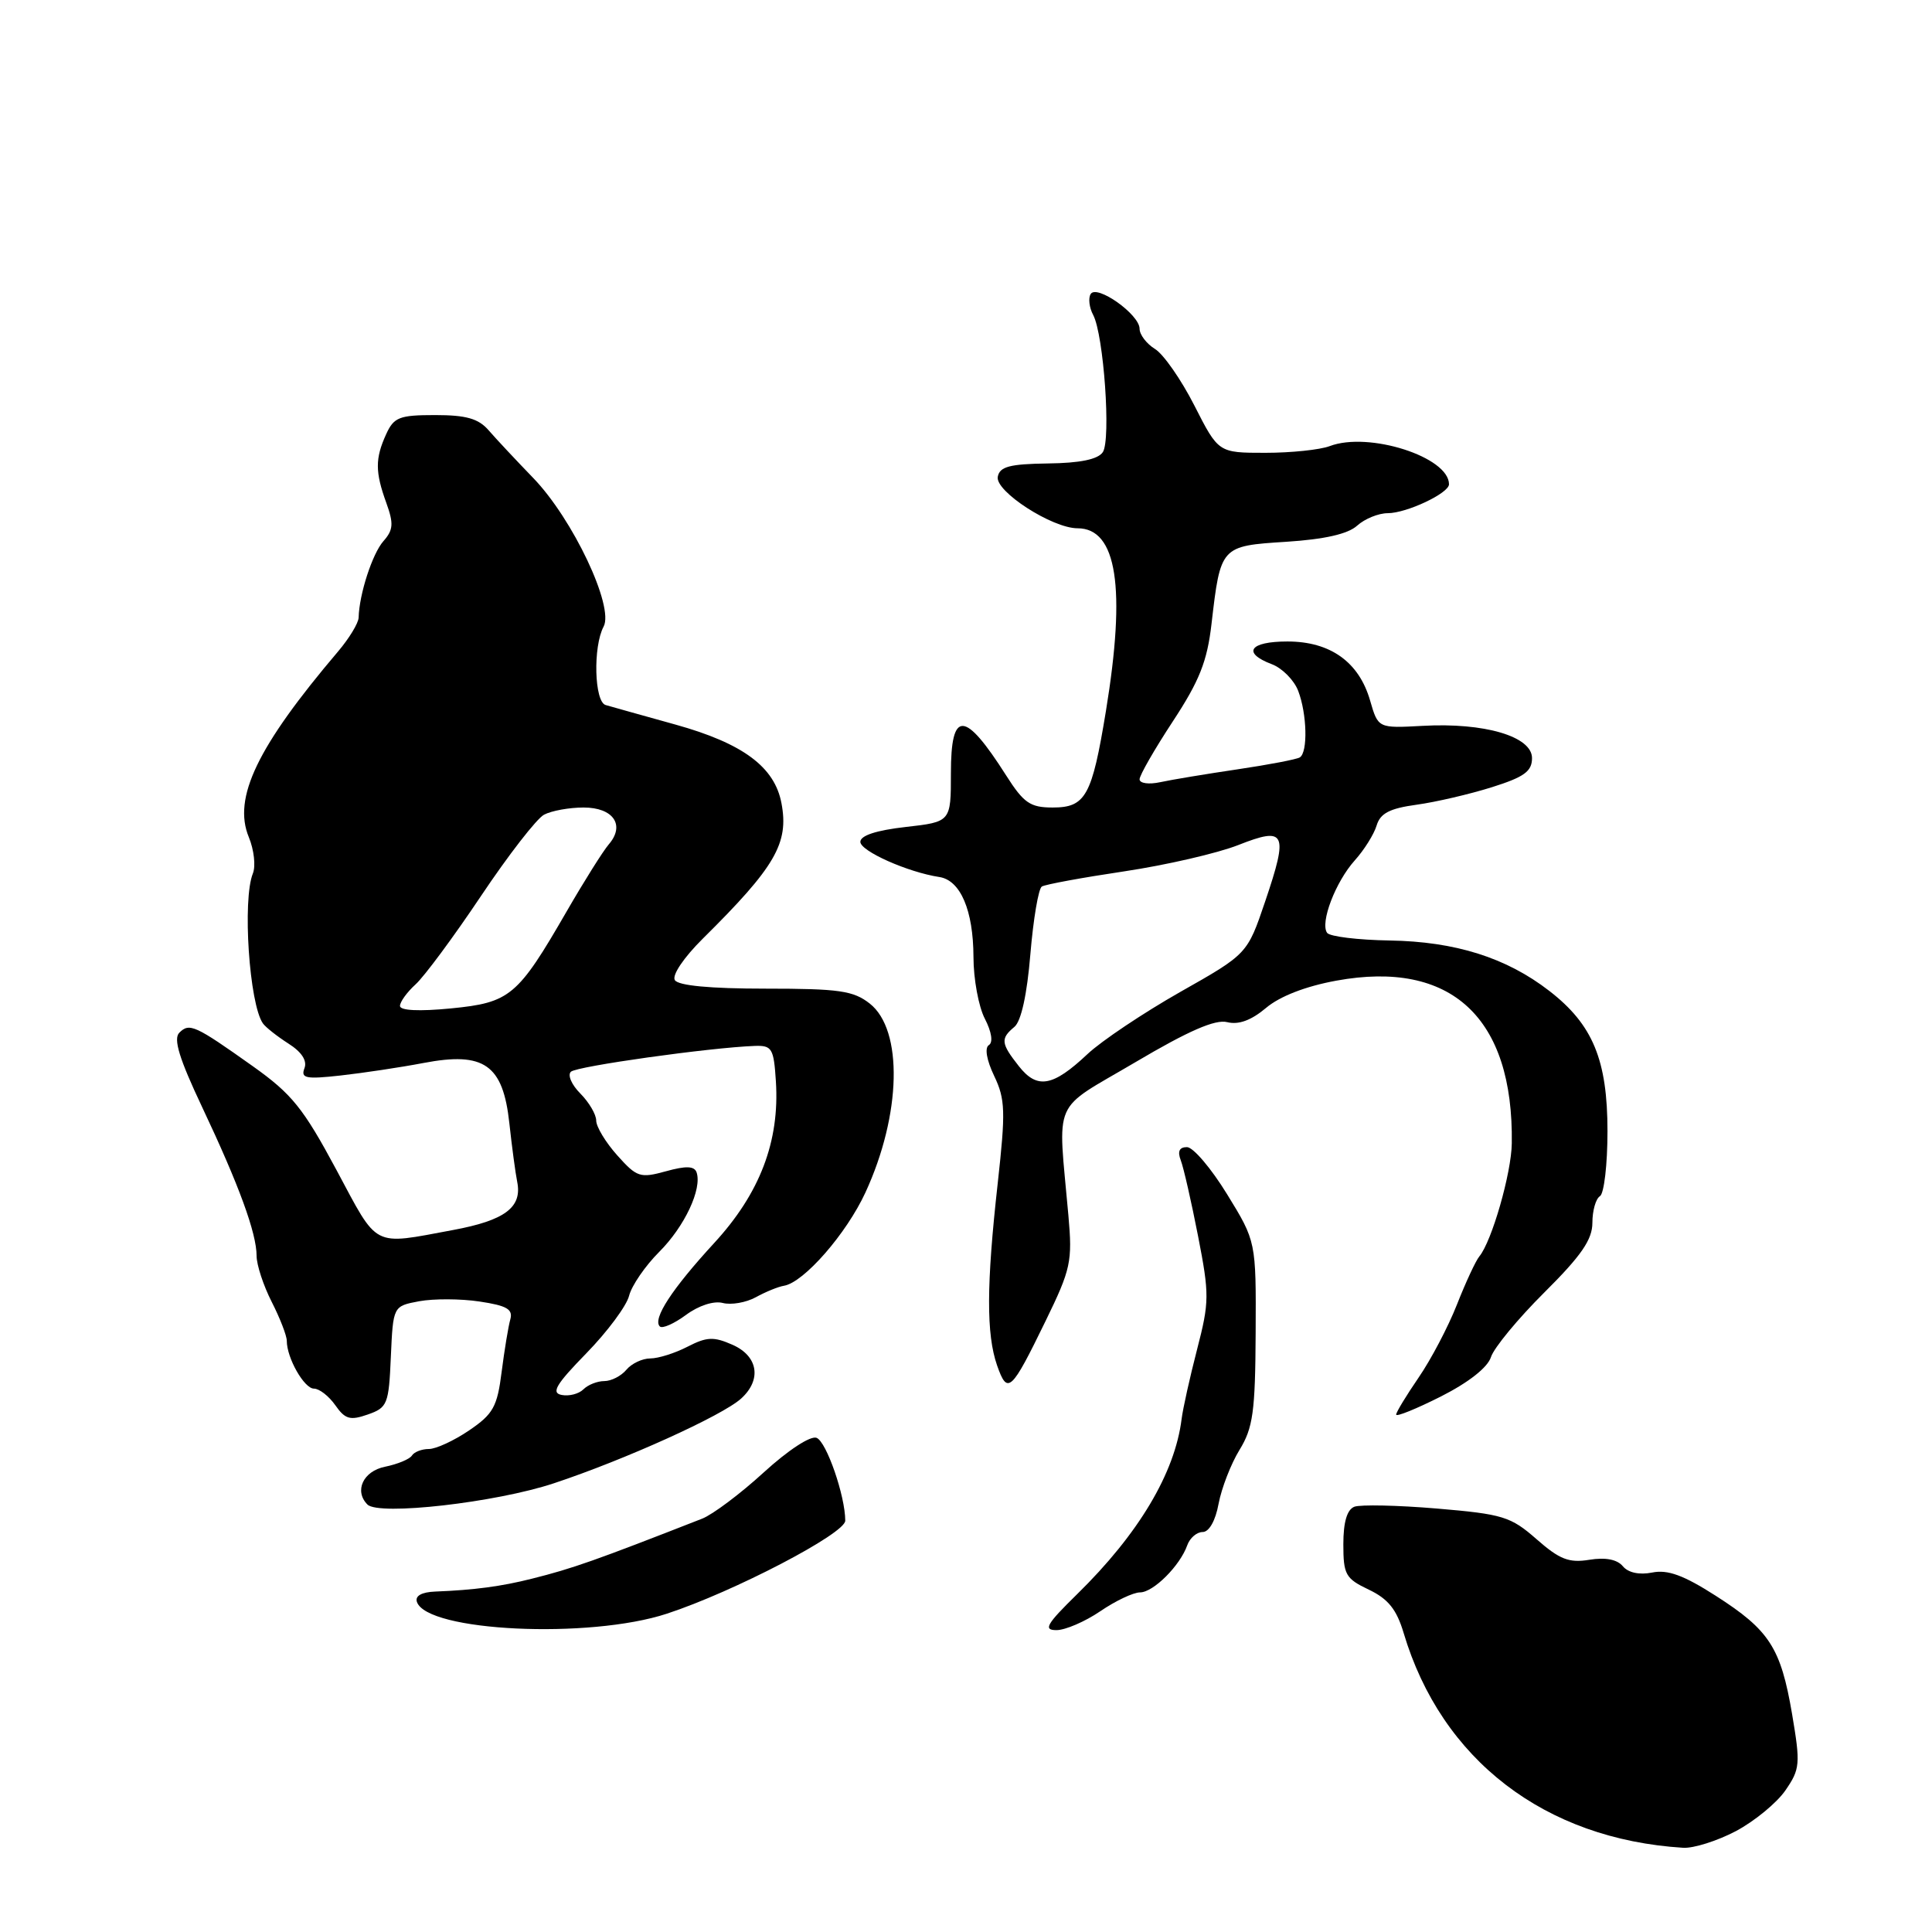 <?xml version="1.0" encoding="UTF-8" standalone="no"?>
<!DOCTYPE svg PUBLIC "-//W3C//DTD SVG 1.1//EN" "http://www.w3.org/Graphics/SVG/1.1/DTD/svg11.dtd" >
<svg xmlns="http://www.w3.org/2000/svg" xmlns:xlink="http://www.w3.org/1999/xlink" version="1.1" viewBox="0 0 256 256">
 <g >
 <path fill="currentColor"
d=" M 230.02 242.63 C 232.48 241.32 235.44 238.89 236.58 237.23 C 238.52 234.41 238.58 233.75 237.46 227.12 C 235.96 218.32 234.46 216.00 227.33 211.44 C 223.10 208.73 220.98 207.95 218.92 208.37 C 217.21 208.71 215.74 208.39 215.03 207.53 C 214.28 206.63 212.73 206.33 210.59 206.68 C 207.89 207.12 206.65 206.63 203.60 203.95 C 200.18 200.95 199.14 200.63 190.40 199.89 C 185.19 199.45 180.26 199.35 179.46 199.65 C 178.49 200.03 178.00 201.68 178.00 204.62 C 178.00 208.65 178.29 209.17 181.38 210.64 C 183.94 211.86 185.06 213.26 185.99 216.38 C 191.00 233.18 204.69 243.70 223.02 244.84 C 224.40 244.93 227.55 243.93 230.02 242.63 Z  M 88.37 213.82 C 97.19 210.93 112.00 203.21 112.00 201.50 C 112.00 198.22 109.51 191.03 108.20 190.52 C 107.39 190.21 104.42 192.16 101.19 195.11 C 98.11 197.93 94.44 200.68 93.04 201.23 C 78.86 206.78 75.89 207.83 70.50 209.18 C 66.44 210.21 62.79 210.69 57.67 210.89 C 55.88 210.96 54.98 211.46 55.24 212.25 C 56.53 216.19 78.07 217.21 88.37 213.82 Z  M 145.79 213.50 C 147.81 212.12 150.18 211.00 151.06 211.00 C 152.82 211.00 156.36 207.47 157.32 204.75 C 157.66 203.79 158.58 203.00 159.36 203.00 C 160.21 203.00 161.06 201.50 161.47 199.25 C 161.86 197.19 163.10 193.98 164.24 192.12 C 166.03 189.21 166.33 187.08 166.38 176.62 C 166.44 164.50 166.44 164.50 162.60 158.25 C 160.49 154.81 158.10 152.00 157.28 152.00 C 156.27 152.00 156.00 152.56 156.46 153.75 C 156.83 154.71 157.86 159.23 158.75 163.79 C 160.26 171.53 160.25 172.51 158.62 178.80 C 157.66 182.51 156.74 186.65 156.57 188.02 C 155.68 195.19 150.88 203.25 142.71 211.25 C 138.65 215.23 138.21 216.00 139.99 216.00 C 141.15 216.00 143.76 214.88 145.79 213.50 Z  M 73.40 196.54 C 82.81 193.42 95.69 187.59 98.20 185.32 C 100.96 182.82 100.46 179.69 97.06 178.19 C 94.57 177.09 93.66 177.13 91.11 178.44 C 89.45 179.30 87.23 180.00 86.17 180.00 C 85.11 180.00 83.68 180.68 83.00 181.50 C 82.32 182.32 81.00 183.00 80.08 183.00 C 79.15 183.00 77.91 183.49 77.31 184.09 C 76.70 184.70 75.41 185.03 74.43 184.84 C 73.00 184.57 73.65 183.46 77.70 179.31 C 80.48 176.46 83.03 173.03 83.36 171.69 C 83.70 170.35 85.50 167.73 87.35 165.88 C 90.72 162.51 93.05 157.54 92.30 155.34 C 92.00 154.50 90.90 154.46 88.24 155.20 C 84.82 156.14 84.39 156.00 81.79 153.09 C 80.25 151.37 79.00 149.30 79.00 148.48 C 79.00 147.67 78.05 146.06 76.90 144.90 C 75.74 143.74 75.18 142.44 75.65 142.01 C 76.43 141.28 94.05 138.81 100.00 138.59 C 102.29 138.51 102.53 138.90 102.81 143.30 C 103.32 151.25 100.68 158.14 94.63 164.71 C 89.03 170.80 86.44 174.77 87.43 175.76 C 87.76 176.09 89.31 175.40 90.89 174.24 C 92.57 172.99 94.59 172.34 95.77 172.65 C 96.89 172.94 98.85 172.60 100.15 171.89 C 101.44 171.18 103.12 170.49 103.88 170.37 C 106.52 169.93 112.16 163.47 114.68 158.00 C 119.44 147.67 119.69 136.48 115.25 132.98 C 113.08 131.27 111.18 131.00 101.42 131.00 C 94.09 131.00 89.87 130.60 89.42 129.87 C 89.02 129.22 90.61 126.87 93.11 124.39 C 102.73 114.87 104.55 111.74 103.55 106.44 C 102.65 101.62 98.44 98.50 89.50 96.01 C 85.10 94.79 80.94 93.62 80.25 93.42 C 78.75 92.99 78.56 85.69 79.98 83.03 C 81.40 80.39 75.90 68.76 70.66 63.34 C 68.37 60.97 65.71 58.13 64.75 57.02 C 63.40 55.46 61.77 55.00 57.66 55.00 C 52.91 55.00 52.19 55.28 51.16 57.55 C 49.70 60.76 49.70 62.53 51.19 66.64 C 52.18 69.38 52.12 70.22 50.80 71.71 C 49.34 73.37 47.60 78.72 47.52 81.83 C 47.50 82.56 46.27 84.59 44.79 86.33 C 34.09 98.93 30.82 105.73 32.97 110.93 C 33.66 112.60 33.90 114.76 33.51 115.73 C 32.10 119.20 33.03 133.04 34.84 135.61 C 35.20 136.12 36.72 137.32 38.22 138.28 C 39.97 139.39 40.73 140.55 40.34 141.55 C 39.83 142.88 40.53 143.02 45.12 142.51 C 48.08 142.18 53.03 141.44 56.12 140.85 C 64.15 139.32 66.65 141.07 67.49 148.82 C 67.83 151.95 68.30 155.44 68.53 156.59 C 69.22 159.98 66.91 161.71 60.00 162.99 C 49.22 164.99 50.18 165.48 44.58 155.02 C 40.19 146.84 38.68 144.96 33.50 141.28 C 25.84 135.84 25.10 135.50 23.76 136.84 C 22.94 137.66 23.76 140.30 26.80 146.73 C 31.66 157.01 34.00 163.40 34.00 166.41 C 34.00 167.60 34.90 170.34 36.00 172.50 C 37.10 174.66 38.00 176.98 38.00 177.66 C 38.00 179.95 40.31 184.00 41.60 184.00 C 42.31 184.00 43.58 184.99 44.43 186.20 C 45.73 188.06 46.39 188.25 48.73 187.43 C 51.34 186.52 51.52 186.07 51.79 179.77 C 52.09 173.07 52.09 173.07 55.55 172.42 C 57.46 172.07 61.06 172.08 63.55 172.46 C 67.16 173.00 67.99 173.48 67.62 174.82 C 67.36 175.74 66.84 178.88 66.47 181.78 C 65.89 186.40 65.35 187.37 62.17 189.53 C 60.17 190.89 57.77 192.00 56.83 192.00 C 55.89 192.00 54.88 192.39 54.58 192.87 C 54.28 193.35 52.68 194.01 51.02 194.35 C 48.12 194.93 46.90 197.56 48.69 199.36 C 50.20 200.86 65.70 199.10 73.40 196.54 Z  M 197.56 179.82 C 197.95 178.60 201.13 174.74 204.63 171.26 C 209.54 166.38 211.00 164.25 211.00 162.02 C 211.00 160.42 211.45 158.84 212.00 158.50 C 212.55 158.16 213.00 154.29 213.00 149.90 C 213.00 140.45 211.06 135.76 205.29 131.30 C 199.60 126.89 192.82 124.76 184.13 124.62 C 179.93 124.55 176.21 124.10 175.85 123.61 C 174.89 122.27 176.96 116.85 179.52 114.00 C 180.76 112.62 182.06 110.55 182.41 109.38 C 182.90 107.76 184.14 107.12 187.70 106.63 C 190.26 106.28 194.75 105.23 197.68 104.31 C 201.97 102.96 203.00 102.21 203.00 100.45 C 203.00 97.58 196.69 95.72 188.50 96.18 C 182.61 96.50 182.61 96.50 181.55 92.84 C 180.08 87.72 176.28 85.00 170.59 85.00 C 165.57 85.00 164.54 86.50 168.52 88.01 C 169.90 88.53 171.48 90.13 172.02 91.55 C 173.19 94.62 173.31 99.69 172.23 100.36 C 171.81 100.62 168.10 101.33 163.98 101.94 C 159.87 102.55 155.26 103.31 153.75 103.64 C 152.23 103.97 151.00 103.80 151.00 103.26 C 151.00 102.73 152.98 99.28 155.41 95.58 C 158.93 90.22 159.96 87.63 160.53 82.68 C 161.73 72.36 161.74 72.34 170.43 71.79 C 175.52 71.46 178.61 70.76 179.83 69.65 C 180.84 68.74 182.66 68.00 183.88 68.00 C 186.39 68.00 192.00 65.35 192.00 64.17 C 192.00 60.55 181.37 57.15 176.20 59.11 C 174.92 59.60 171.08 60.00 167.66 60.00 C 161.45 60.00 161.45 60.00 158.27 53.75 C 156.52 50.31 154.17 46.93 153.04 46.24 C 151.92 45.55 151.00 44.34 151.00 43.56 C 151.00 41.67 145.33 37.65 144.52 38.96 C 144.18 39.51 144.33 40.76 144.85 41.73 C 146.25 44.37 147.23 58.27 146.13 59.91 C 145.49 60.87 143.11 61.36 138.86 61.41 C 133.78 61.48 132.47 61.83 132.21 63.17 C 131.83 65.10 139.42 70.00 142.78 70.00 C 148.00 70.00 149.22 77.87 146.54 94.22 C 144.69 105.49 143.86 107.00 139.48 107.00 C 136.51 107.00 135.65 106.41 133.32 102.75 C 127.81 94.09 126.00 94.02 126.00 102.45 C 126.00 108.90 126.00 108.90 120.00 109.58 C 116.12 110.02 114.00 110.71 114.00 111.55 C 114.00 112.77 120.27 115.57 124.47 116.21 C 127.27 116.64 128.97 120.63 128.99 126.80 C 128.99 129.71 129.67 133.40 130.50 134.99 C 131.40 136.74 131.61 138.12 131.03 138.48 C 130.45 138.84 130.73 140.47 131.73 142.56 C 133.21 145.66 133.26 147.25 132.20 156.82 C 130.70 170.26 130.68 176.79 132.12 180.93 C 133.50 184.86 133.98 184.42 138.54 175.05 C 141.90 168.16 142.11 167.16 141.57 161.07 C 140.17 145.19 139.21 147.38 150.44 140.75 C 157.49 136.58 161.03 135.04 162.61 135.44 C 164.12 135.82 165.80 135.20 167.75 133.56 C 169.58 132.01 173.02 130.68 177.08 129.94 C 192.29 127.16 200.56 134.83 200.32 151.50 C 200.27 155.45 197.67 164.49 196.02 166.48 C 195.55 167.04 194.21 169.92 193.05 172.87 C 191.89 175.82 189.60 180.17 187.97 182.54 C 186.34 184.92 185.00 187.12 185.00 187.44 C 185.00 187.77 187.67 186.68 190.93 185.04 C 194.60 183.18 197.12 181.20 197.56 179.82 Z  M 53.00 133.29 C 53.00 132.75 53.93 131.47 55.07 130.43 C 56.21 129.40 60.11 124.14 63.73 118.73 C 67.35 113.32 71.11 108.47 72.09 107.95 C 73.07 107.43 75.42 107.00 77.33 107.00 C 81.28 107.00 82.87 109.34 80.66 111.89 C 79.90 112.78 77.40 116.76 75.10 120.74 C 68.59 132.02 67.60 132.85 59.75 133.62 C 55.55 134.03 53.00 133.91 53.00 133.29 Z  M 135.00 141.27 C 132.62 138.25 132.55 137.62 134.41 136.07 C 135.31 135.33 136.09 131.77 136.53 126.43 C 136.92 121.78 137.60 117.74 138.05 117.47 C 138.50 117.19 143.40 116.29 148.96 115.46 C 154.51 114.63 161.31 113.06 164.06 111.98 C 170.37 109.49 170.75 110.27 167.64 119.45 C 165.28 126.41 165.28 126.41 156.37 131.45 C 151.48 134.23 145.95 137.93 144.10 139.67 C 139.50 144.00 137.43 144.36 135.00 141.27 Z "/>
</g>
</svg>